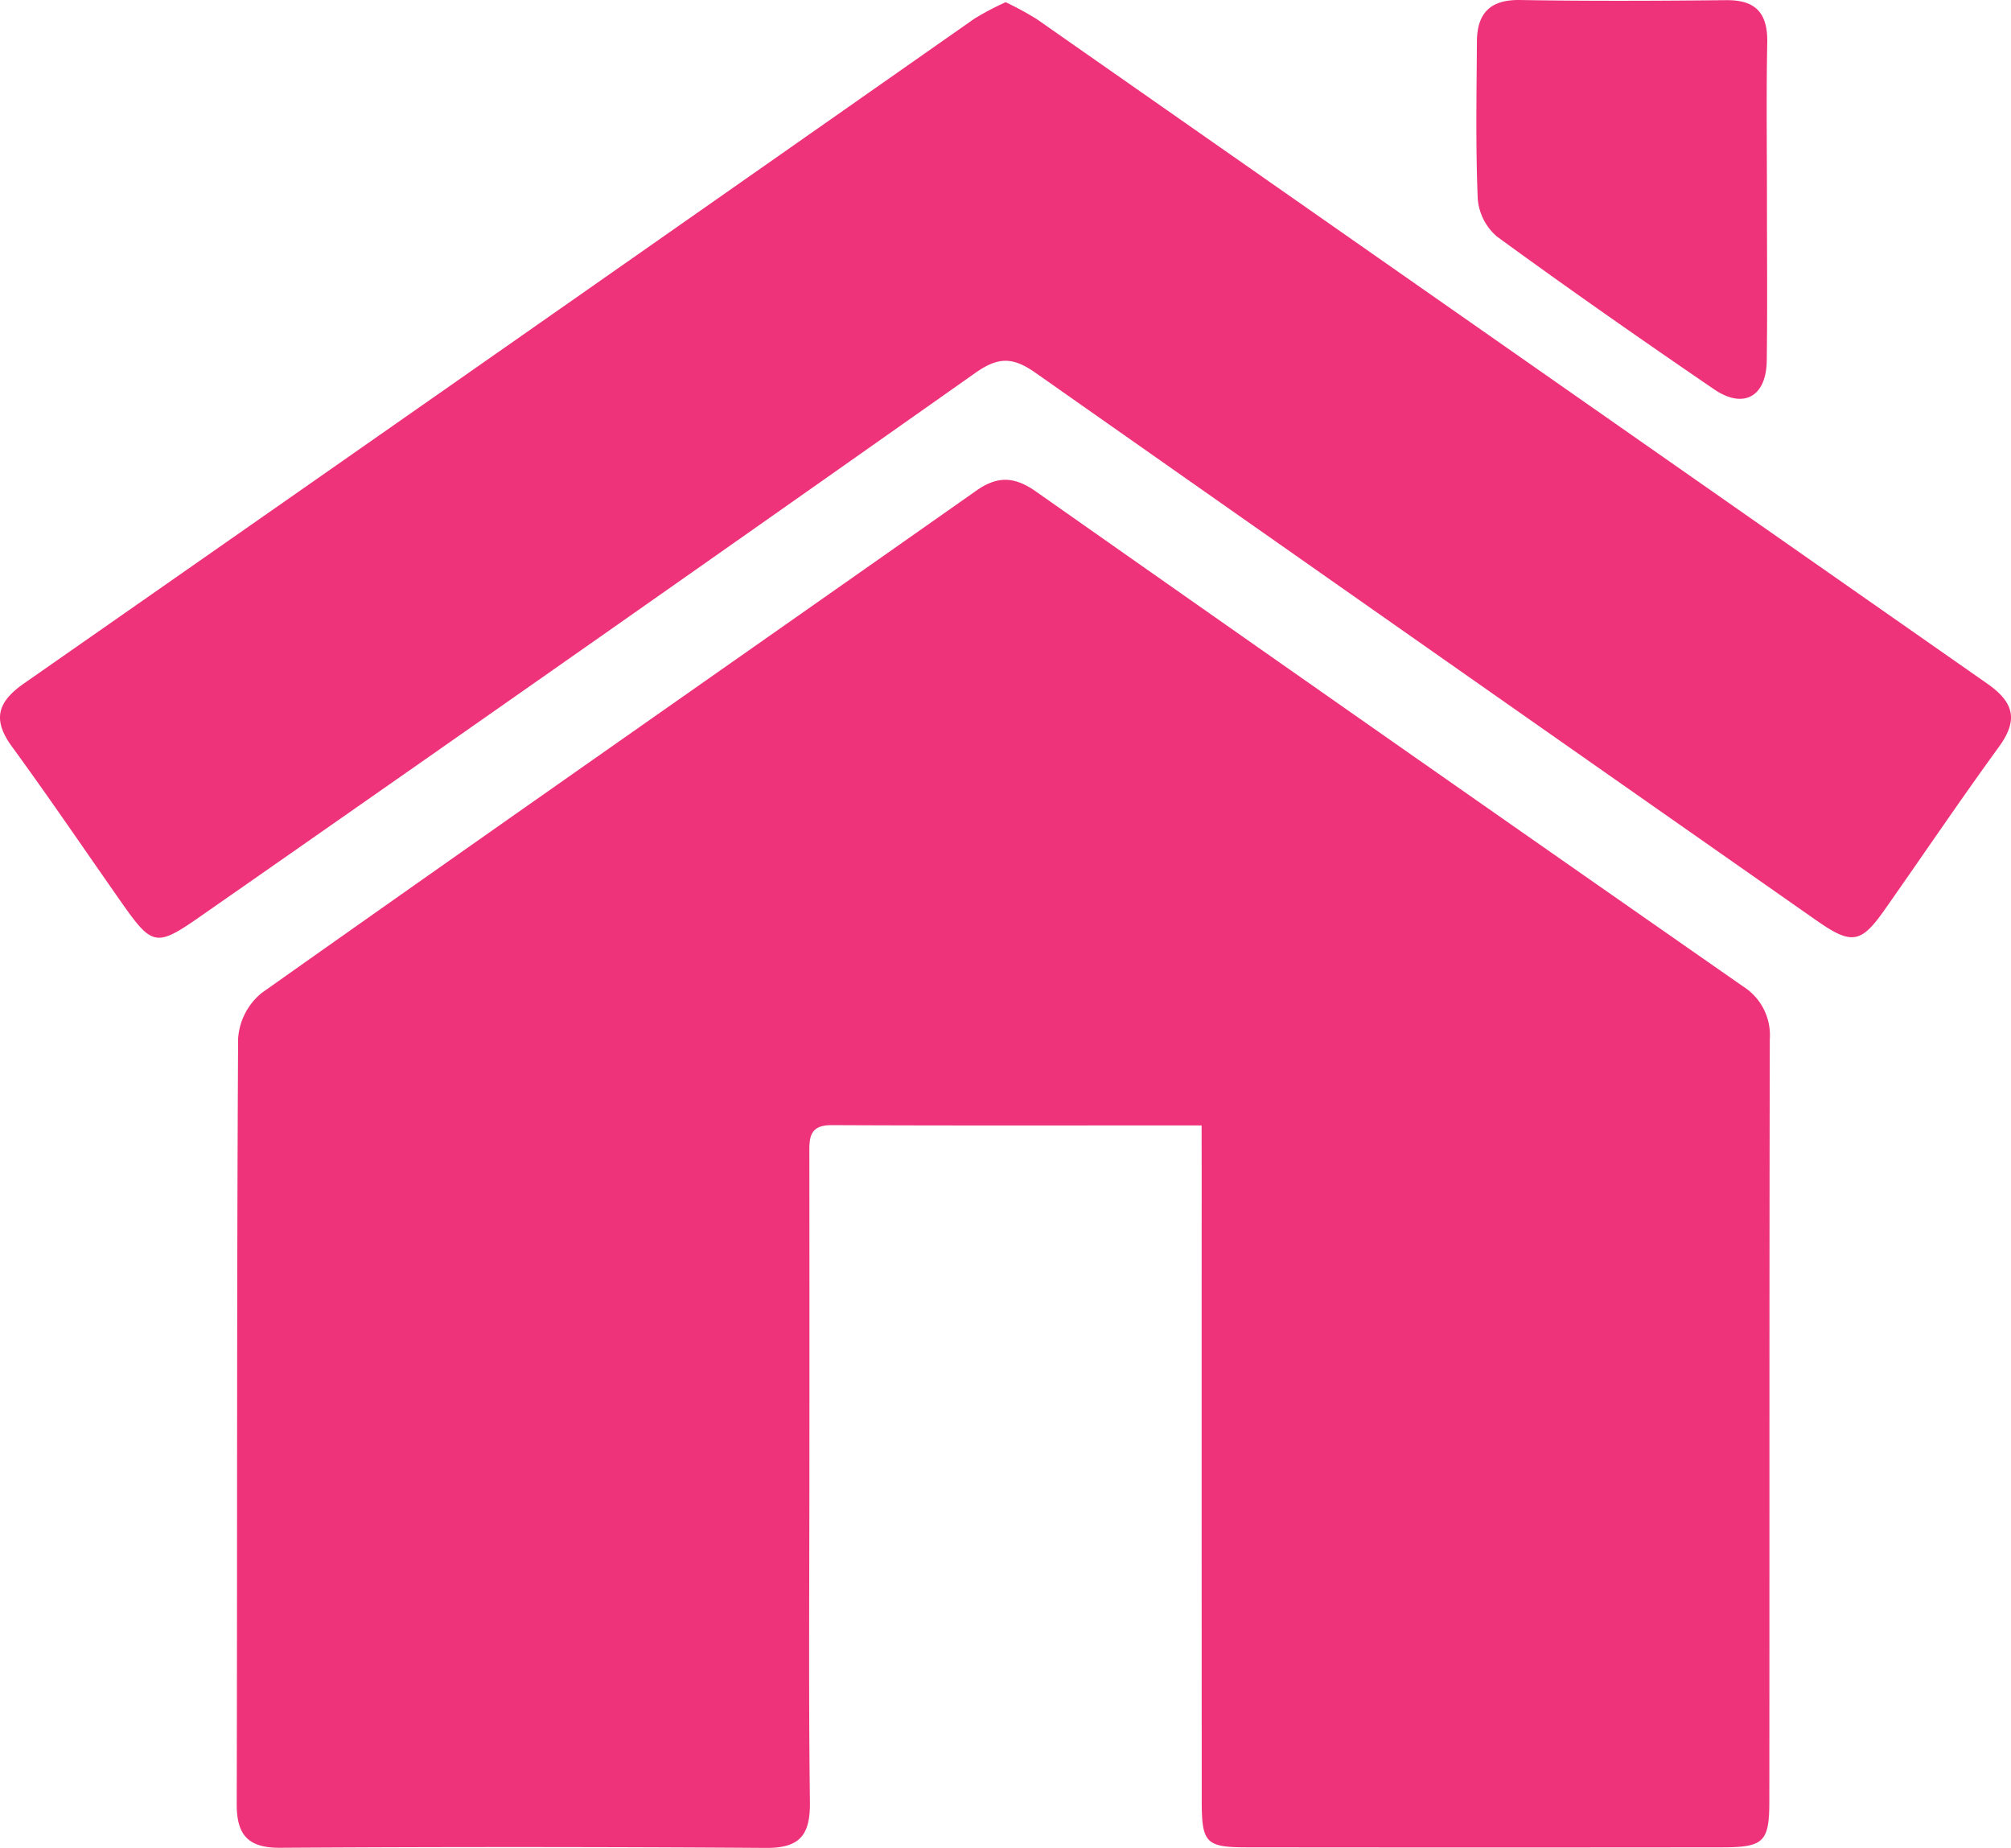 <svg xmlns="http://www.w3.org/2000/svg" viewBox="0 0 287.597 264.233"><defs><style>.a{fill:#ee337a;}</style></defs><title>homeiconpink</title><path class="a" d="M424.107,311.942c-18.273,0-35.594.044-52.914-.038-3.354-.016-3.183,2.056-3.181,4.306q.021,22.746.006,45.492c0,15.664-.125,31.329.075,46.991.059,4.667-1.4,6.594-6.275,6.56q-34.75-.235-69.5-.019c-4.515.021-6.213-1.769-6.2-6.247.09-36.494-.009-72.988.2-109.48a9.216,9.216,0,0,1,3.366-6.5c33.99-24.051,68.144-47.869,102.2-71.827,3.106-2.186,5.534-1.988,8.554.135q50.488,35.48,101.116,70.762a8.229,8.229,0,0,1,3.812,7.523c-.078,36.327-.033,72.654-.066,108.981,0,5.83-.814,6.582-6.719,6.589q-34,.038-68,0c-5.893-.007-6.454-.621-6.456-6.716q-.019-44.991-.007-89.984Z" transform="translate(-252.264 -151.021)"/><path class="a" d="M396.083,151.336a45.072,45.072,0,0,1,4.441,2.413q67.967,47.506,135.929,95.016c3.851,2.686,4.476,5.2,1.681,9.047-5.581,7.673-10.893,15.542-16.351,23.305-3.394,4.827-4.722,5.031-9.75,1.513q-55.868-39.1-111.665-78.292c-3.273-2.308-5.349-2.3-8.615,0q-55.108,38.874-110.433,77.44c-6.774,4.743-7.2,4.676-11.819-1.911-5.162-7.361-10.21-14.807-15.512-22.066-2.805-3.84-2.154-6.363,1.692-9.046q68.007-47.449,135.91-95.05A41.12,41.12,0,0,1,396.083,151.336Z" transform="translate(-252.264 -151.021)"/><path class="a" d="M504.96,179.625c0,7.66.077,15.322-.028,22.98-.07,5.135-3.319,6.959-7.54,4.076-10.446-7.132-20.82-14.375-31.037-21.829a7.93,7.93,0,0,1-2.756-5.412c-.312-7.481-.166-14.982-.119-22.476.025-4.019,1.865-6.015,6.172-5.941,9.824.168,19.654.121,29.48.022,4.291-.043,5.951,1.911,5.87,6.1C504.856,164.636,504.961,172.131,504.96,179.625Z" transform="translate(-252.264 -151.021)"/></svg>